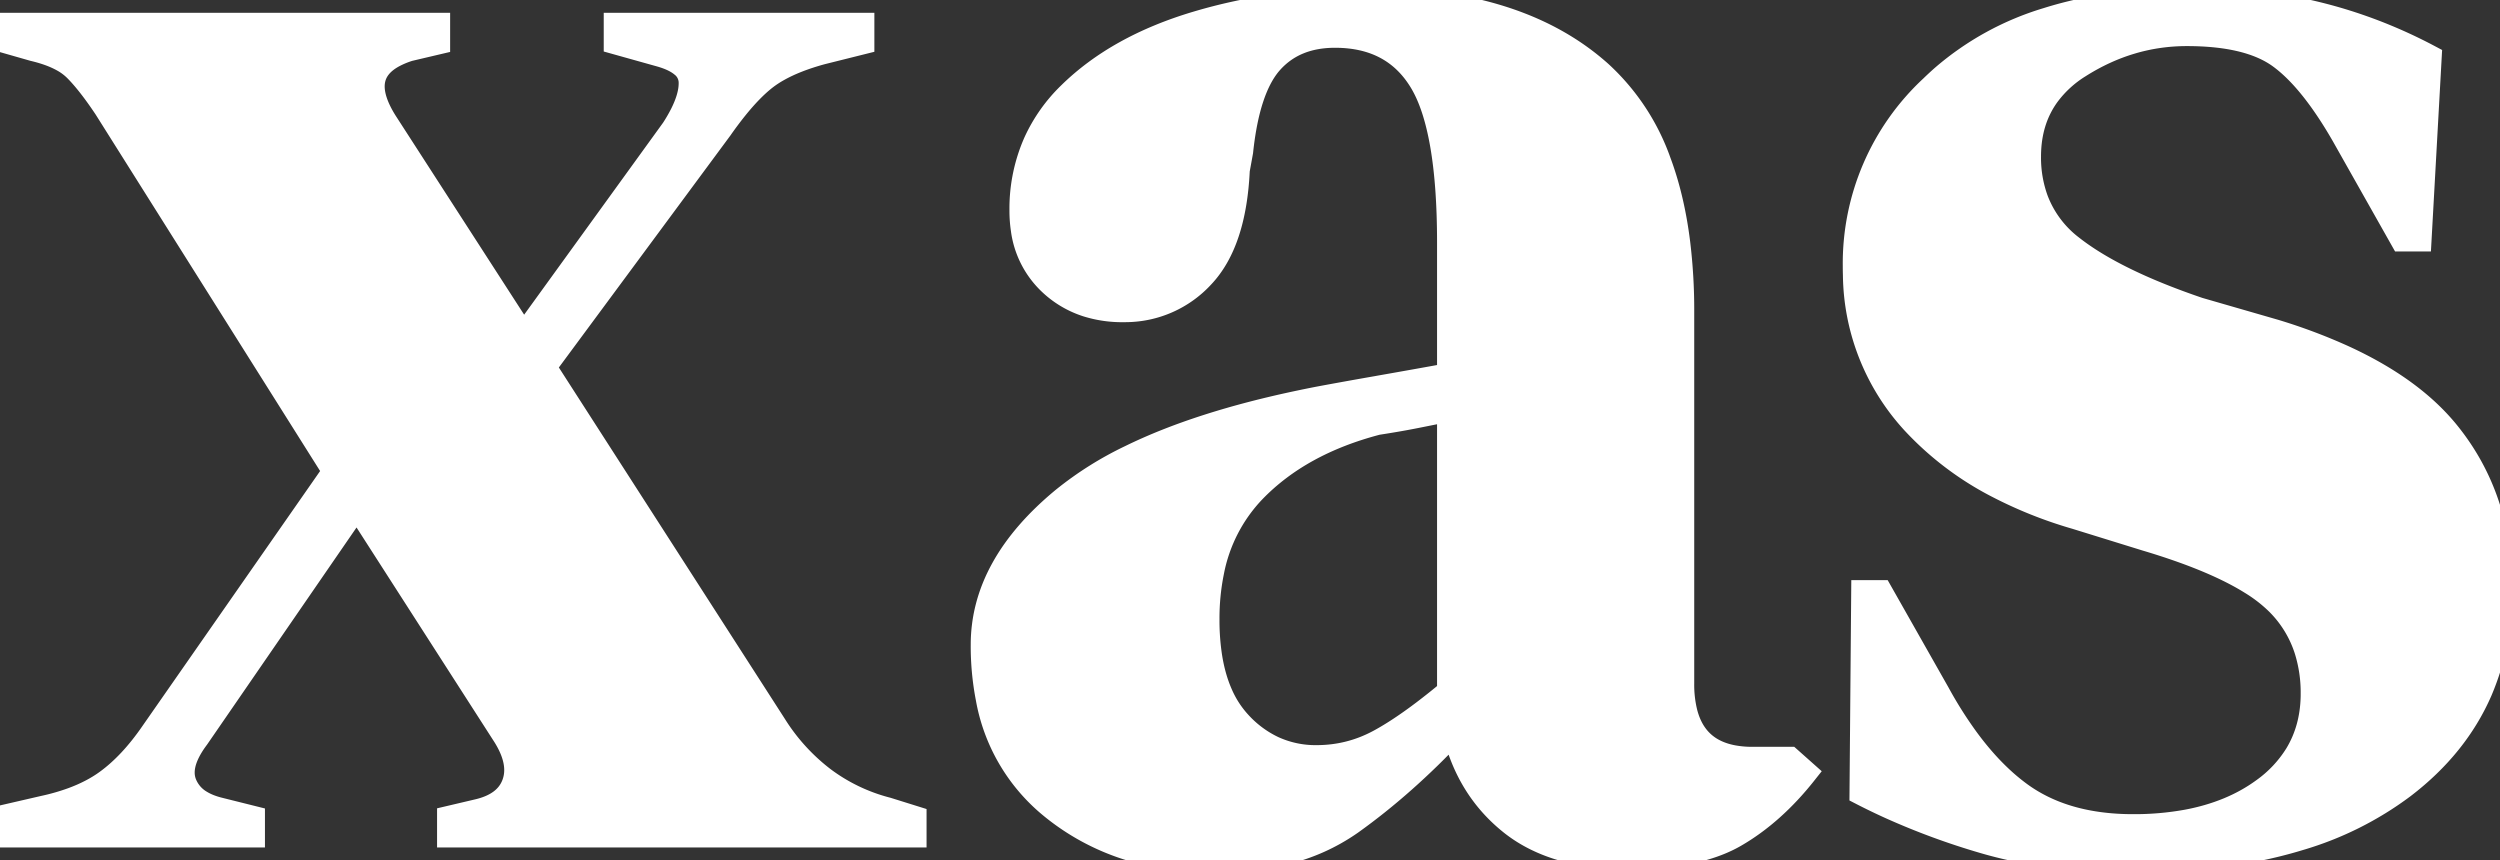 <svg width="95.041" height="32.705" viewBox="0 0 95.041 32.705" xmlns="http://www.w3.org/2000/svg"><rect x="0" y="0" width="95.041" height="32.705" fill="#333333" stroke="none"/><g id="svgGroup" stroke-linecap="round" fill-rule="evenodd" font-size="9pt" stroke="#ffffff" stroke-width="0.25mm" fill="#ffffff" style="stroke:#ffffff;stroke-width:0.25mm;fill:#ffffff"><path d="M 9.6 31.744 L 0 31.744 L 0 31.104 L 1.664 30.72 A 8.224 8.224 0 0 0 2.765 30.404 Q 3.511 30.129 4.064 29.728 Q 4.992 29.056 5.824 27.84 L 12.736 17.92 L 4.032 4.096 Q 3.392 3.136 2.88 2.624 A 2.208 2.208 0 0 0 2.392 2.263 Q 2.147 2.126 1.837 2.017 A 5.429 5.429 0 0 0 1.28 1.856 L 0.384 1.6 L 0.384 0.96 L 16.64 0.96 L 16.64 1.6 L 15.552 1.856 A 3.432 3.432 0 0 0 14.973 2.093 Q 13.509 2.87 14.656 4.672 L 19.904 12.8 L 25.6 4.928 A 6.304 6.304 0 0 0 25.926 4.368 Q 26.273 3.686 26.273 3.169 A 1.489 1.489 0 0 0 26.272 3.104 A 0.857 0.857 0 0 0 25.937 2.466 Q 25.647 2.225 25.11 2.072 A 4.298 4.298 0 0 0 25.024 2.048 L 23.424 1.6 L 23.424 0.96 L 32.768 0.96 L 32.768 1.6 L 31.232 1.984 Q 30.243 2.254 29.569 2.635 A 3.977 3.977 0 0 0 29.056 2.976 Q 28.54 3.385 27.966 4.097 A 14.212 14.212 0 0 0 27.392 4.864 L 20.672 13.952 L 29.44 27.584 A 7.719 7.719 0 0 0 31.295 29.62 A 6.932 6.932 0 0 0 33.728 30.784 L 34.752 31.104 L 34.752 31.744 L 17.088 31.744 L 17.088 31.104 L 18.176 30.848 Q 19.264 30.592 19.552 29.792 A 1.518 1.518 0 0 0 19.641 29.274 Q 19.641 28.788 19.351 28.232 A 3.908 3.908 0 0 0 19.2 27.968 L 13.568 19.2 L 7.488 28.032 Q 6.929 28.777 6.929 29.37 A 1.15 1.15 0 0 0 7.008 29.792 A 1.442 1.442 0 0 0 7.632 30.511 Q 7.92 30.684 8.32 30.784 L 9.6 31.104 L 9.6 31.744 Z M 70.784 30.144 L 70.848 22.528 L 71.488 22.528 L 73.664 26.368 A 15.901 15.901 0 0 0 74.749 28.088 Q 75.359 28.923 76.016 29.545 A 7.932 7.932 0 0 0 76.768 30.176 Q 78.464 31.424 81.088 31.424 A 11.196 11.196 0 0 0 83.143 31.247 Q 84.839 30.93 86.048 30.048 A 4.696 4.696 0 0 0 87.322 28.695 Q 87.907 27.73 87.935 26.491 A 5.535 5.535 0 0 0 87.936 26.368 A 5.418 5.418 0 0 0 87.697 24.723 A 4.414 4.414 0 0 0 86.592 22.912 A 5.637 5.637 0 0 0 85.591 22.137 Q 84.513 21.463 82.785 20.861 A 27.662 27.662 0 0 0 81.6 20.48 L 78.912 19.648 A 16.239 16.239 0 0 1 75.914 18.449 A 11.589 11.589 0 0 1 72.768 16.064 A 8.398 8.398 0 0 1 70.533 10.44 A 10.828 10.828 0 0 1 70.528 10.112 A 9.127 9.127 0 0 1 73.441 3.329 A 12.05 12.05 0 0 1 73.856 2.944 A 10.809 10.809 0 0 1 77.83 0.76 Q 80.24 0 83.392 0 A 20.404 20.404 0 0 1 86.831 0.281 A 17.847 17.847 0 0 1 88.096 0.544 Q 90.304 1.088 92.352 2.176 L 91.968 9.088 L 91.328 9.088 L 89.088 5.12 Q 87.872 3.008 86.688 2.144 Q 85.504 1.28 83.136 1.28 Q 80.96 1.28 79.04 2.496 A 4.315 4.315 0 0 0 77.833 3.603 Q 77.187 4.495 77.126 5.7 A 5.03 5.03 0 0 0 77.12 5.952 A 4.668 4.668 0 0 0 77.4 7.601 A 4.103 4.103 0 0 0 78.752 9.408 Q 80.384 10.688 83.584 11.776 L 86.464 12.608 A 21.045 21.045 0 0 1 89.088 13.592 Q 91.692 14.786 93.056 16.48 Q 95.04 18.944 95.04 22.4 A 9.554 9.554 0 0 1 94.284 26.253 Q 93.373 28.348 91.36 29.888 A 12.4 12.4 0 0 1 87.414 31.862 Q 85.695 32.389 83.629 32.586 A 27.418 27.418 0 0 1 81.024 32.704 Q 77.888 32.704 75.392 31.968 A 27.194 27.194 0 0 1 71.899 30.682 A 23.808 23.808 0 0 1 70.784 30.144 Z M 55.104 14.272 L 55.104 9.216 Q 55.104 4.864 54.048 3.104 Q 52.992 1.344 50.752 1.344 Q 49.216 1.344 48.32 2.336 Q 47.424 3.328 47.168 5.76 L 47.04 6.464 Q 46.912 9.216 45.696 10.496 A 3.969 3.969 0 0 1 42.813 11.775 A 4.934 4.934 0 0 1 42.688 11.776 A 4.432 4.432 0 0 1 41.348 11.582 A 3.629 3.629 0 0 1 39.936 10.752 A 3.397 3.397 0 0 1 38.9 8.723 A 4.83 4.83 0 0 1 38.848 8 A 6.209 6.209 0 0 1 39.378 5.413 A 6.047 6.047 0 0 1 40.672 3.584 Q 42.496 1.792 45.504 0.896 Q 48.512 0 52.032 0 A 18.698 18.698 0 0 1 55.486 0.299 Q 58.745 0.913 60.832 2.784 A 8.365 8.365 0 0 1 63.057 6.152 Q 63.572 7.529 63.785 9.245 A 21.073 21.073 0 0 1 63.936 11.84 L 63.936 25.984 A 4.464 4.464 0 0 0 64.062 27.098 Q 64.432 28.528 65.882 28.8 A 4.024 4.024 0 0 0 66.624 28.864 L 68.032 28.864 L 68.608 29.376 Q 67.392 30.912 65.952 31.744 Q 64.934 32.333 63.324 32.505 A 13.525 13.525 0 0 1 61.888 32.576 Q 59.072 32.576 57.44 31.264 Q 55.808 29.952 55.296 27.776 Q 53.376 29.824 51.36 31.264 A 7.365 7.365 0 0 1 48.811 32.406 Q 47.789 32.658 46.593 32.697 A 13.674 13.674 0 0 1 46.144 32.704 A 10.786 10.786 0 0 1 43.048 32.278 A 8.756 8.756 0 0 1 39.904 30.592 A 6.846 6.846 0 0 1 37.565 26.544 A 10.365 10.365 0 0 1 37.376 24.512 Q 37.376 21.504 40.448 18.976 A 12.895 12.895 0 0 1 42.976 17.386 Q 45.576 16.111 49.474 15.297 A 45.912 45.912 0 0 1 50.112 15.168 Q 51.12 14.979 52.375 14.76 A 262.812 262.812 0 0 1 52.416 14.752 Q 53.696 14.528 55.104 14.272 Z M 55.104 26.304 L 55.104 15.552 L 53.824 15.808 Q 53.184 15.936 52.352 16.064 Q 49.408 16.832 47.648 18.656 A 6.121 6.121 0 0 0 46.064 21.733 A 8.926 8.926 0 0 0 45.888 23.552 A 9.062 9.062 0 0 0 45.995 24.995 Q 46.12 25.768 46.391 26.384 A 3.936 3.936 0 0 0 47.104 27.488 A 4.135 4.135 0 0 0 48.402 28.452 A 3.876 3.876 0 0 0 50.048 28.8 Q 51.328 28.8 52.448 28.192 Q 53.201 27.784 54.141 27.072 A 26.437 26.437 0 0 0 55.104 26.304 Z" vector-effect="non-scaling-stroke"/></g></svg>